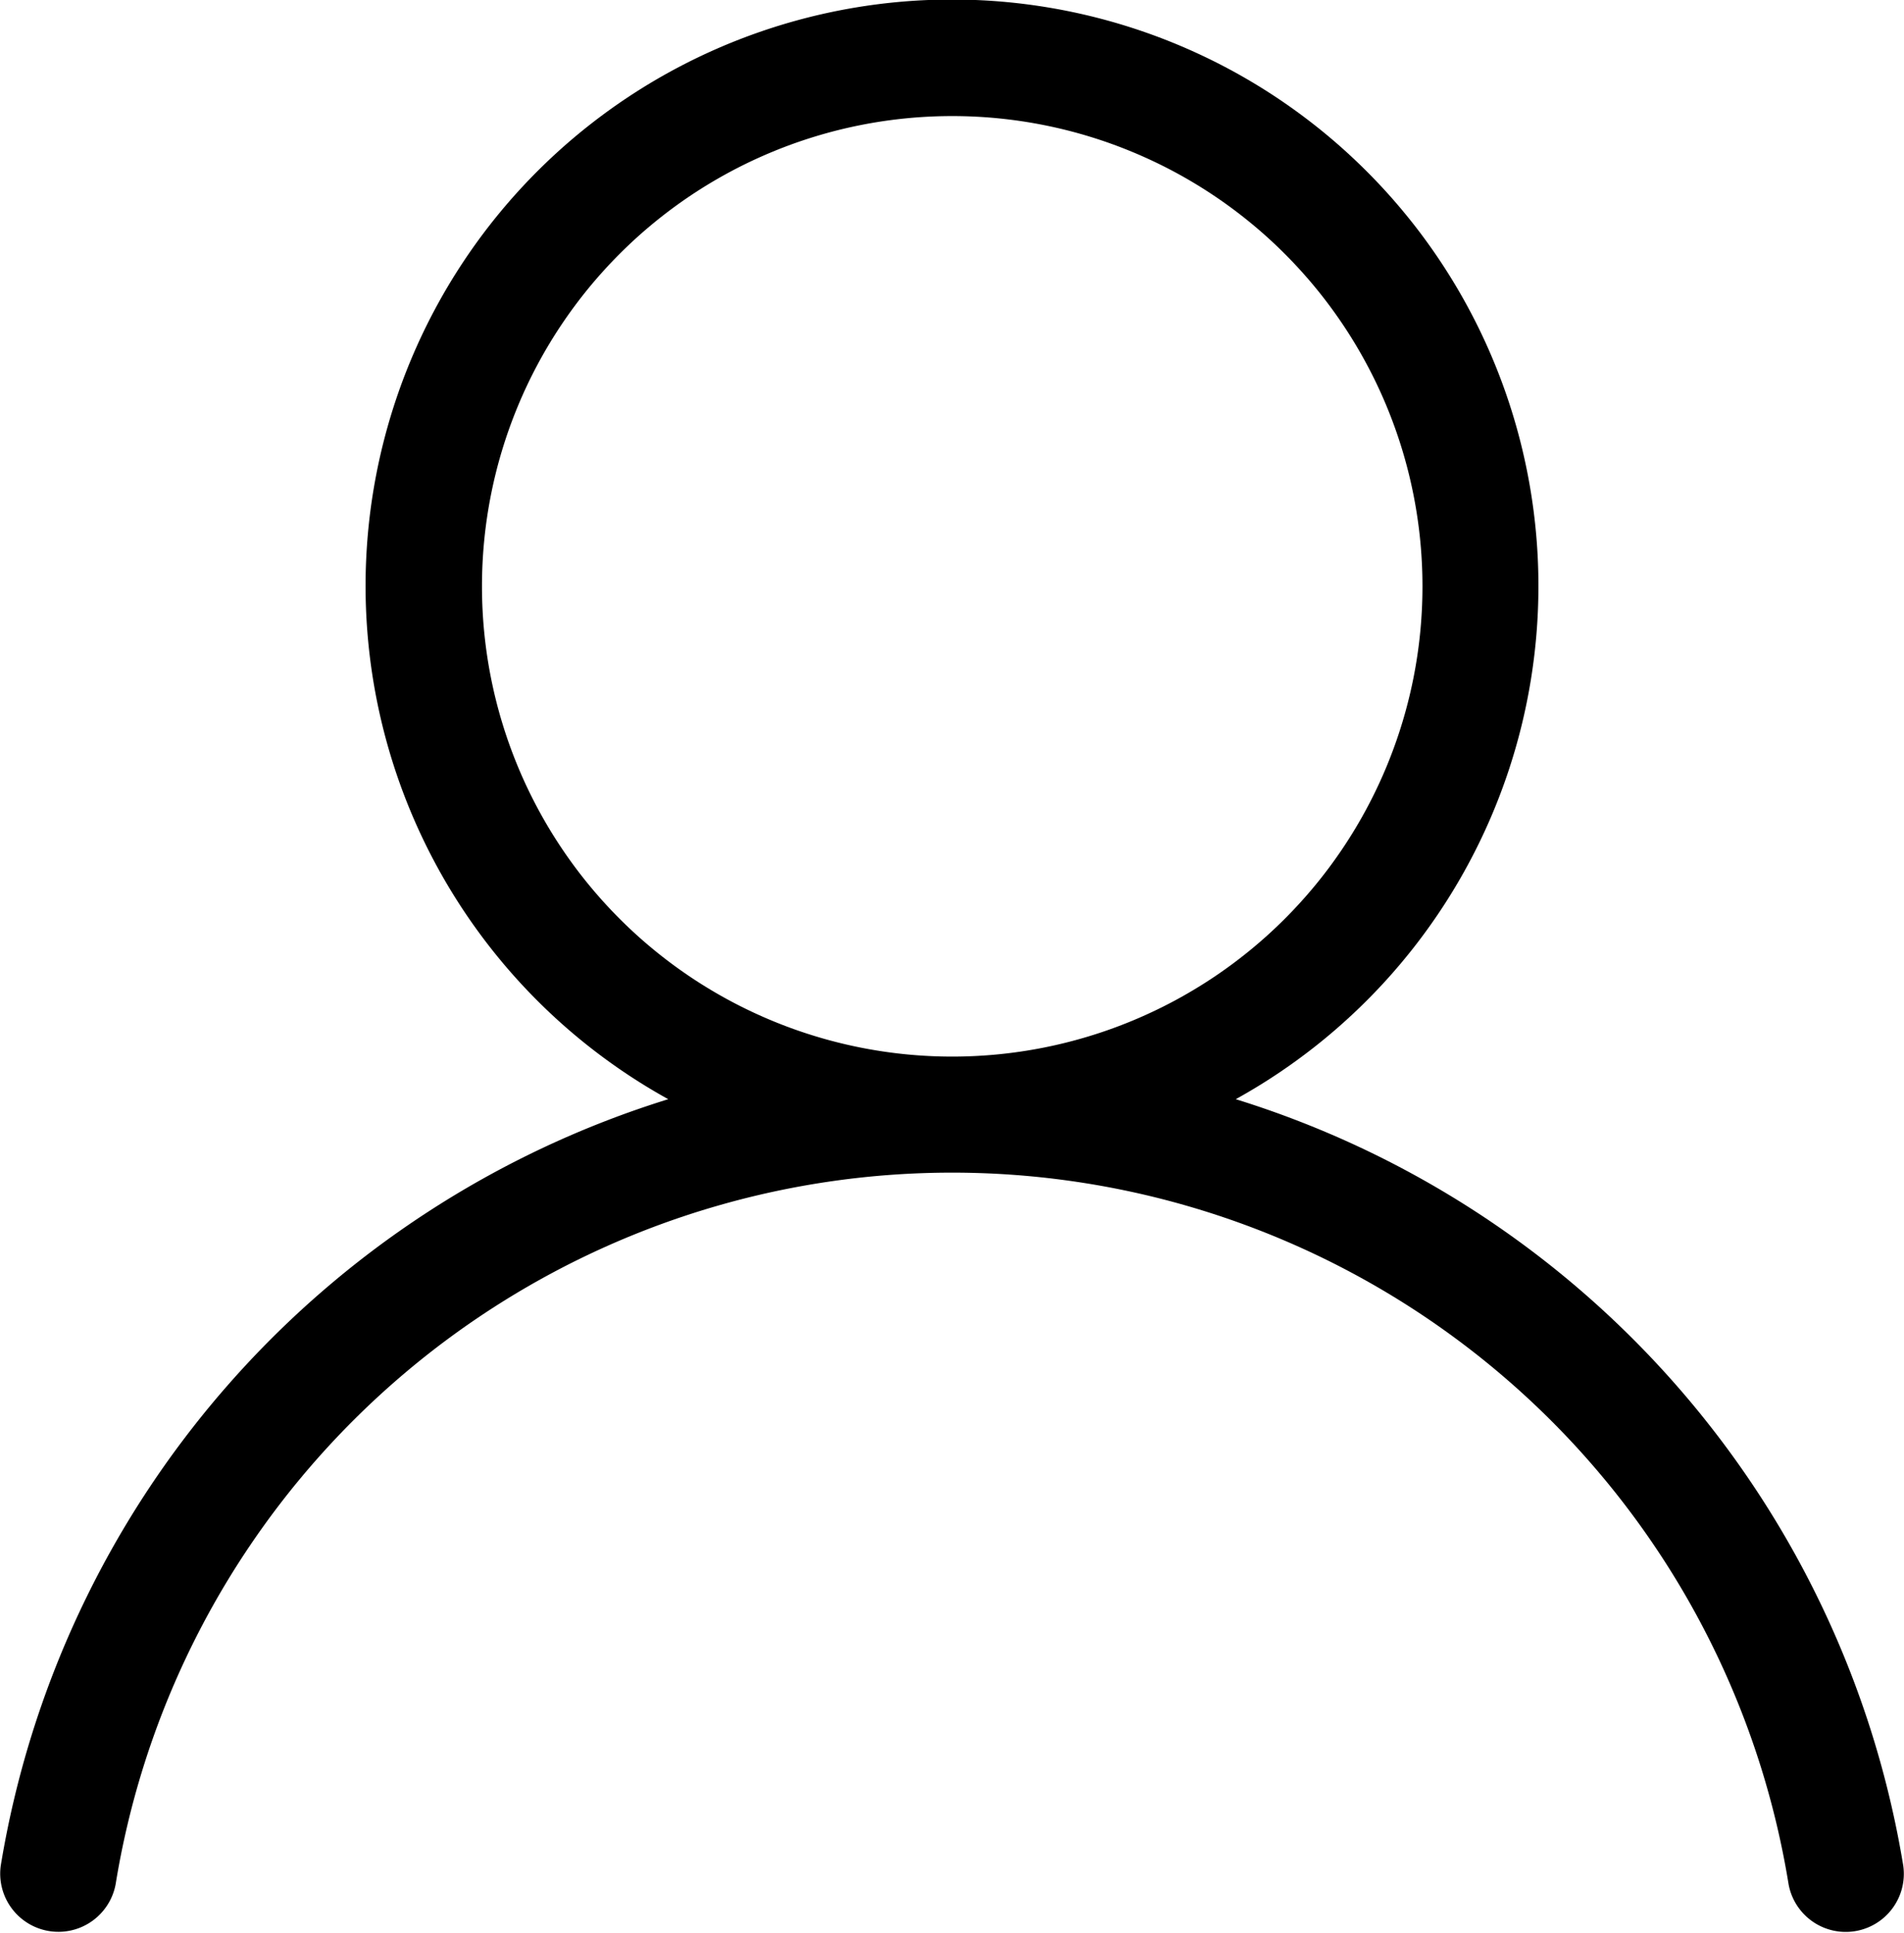 <svg xmlns="http://www.w3.org/2000/svg" width="34.416" height="34.937" viewBox="0 0 34.416 34.937">
  <g id="Profile-icon" transform="translate(0 0)">
    <path id="Profile-path" d="M34.357,33.7A17.473,17.473,0,0,0,22.292,19.849a10.6,10.6,0,1,0-10.258,0A17.473,17.473,0,0,0-.031,33.7a1.052,1.052,0,0,0,2.076.339,15.318,15.318,0,0,1,30.239-.005,1.05,1.05,0,0,0,2.073-.334ZM8.667,10.579a8.5,8.5,0,1,1,8.5,8.5A8.5,8.5,0,0,1,8.667,10.579Z" transform="translate(0.045 0.019)"/>
  </g>
</svg>
